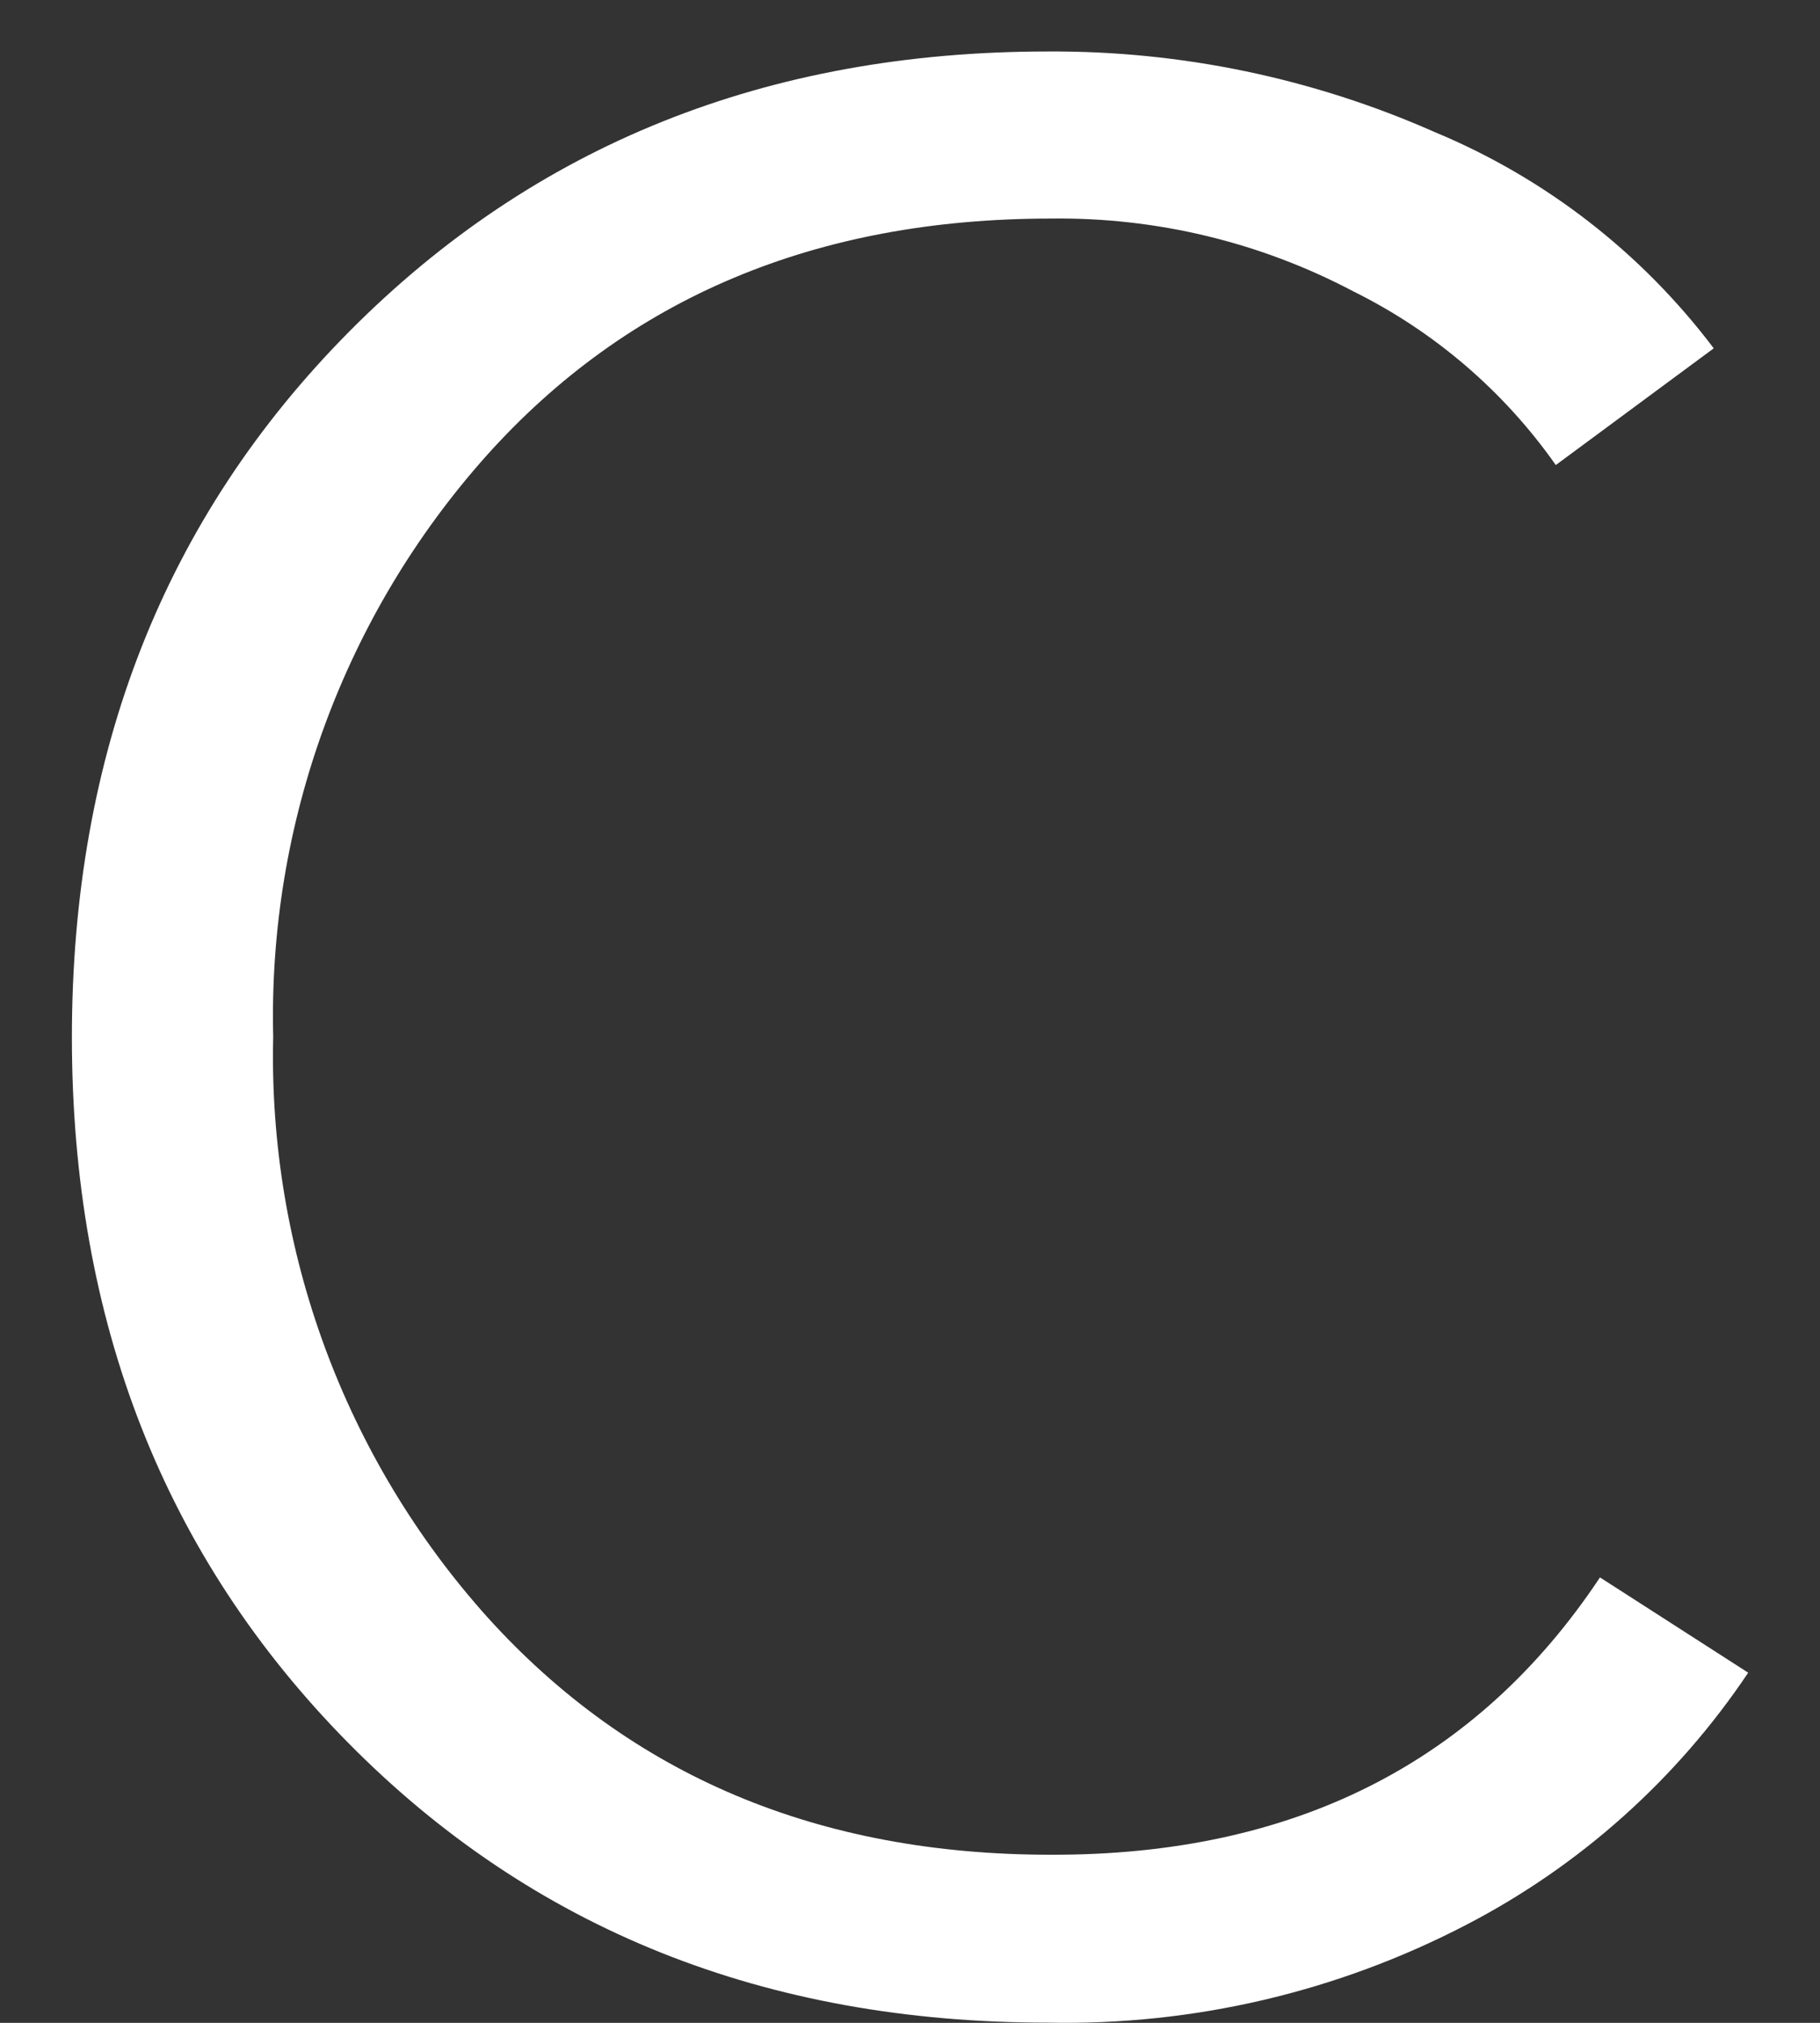 <svg width="18" height="20" viewBox="0 0 18 20" fill="none" xmlns="http://www.w3.org/2000/svg">
<rect x="0" y="0" width="18" height="20" fill="#333333" stroke="none"/>
<path d="M15.824 15.596L17.29 16.538C16.585 17.59 15.627 18.447 14.505 19.029C13.226 19.695 11.801 20.028 10.361 19.998C7.57 19.998 5.265 19.076 3.444 17.232C1.624 15.388 0.713 13.064 0.711 10.26C0.711 7.447 1.627 5.119 3.457 3.275C5.288 1.431 7.589 0.509 10.361 0.509C11.68 0.501 12.986 0.773 14.192 1.307C15.284 1.761 16.236 2.499 16.949 3.444L15.387 4.598C14.873 3.867 14.185 3.277 13.385 2.881C12.463 2.394 11.434 2.147 10.392 2.161C8.072 2.161 6.21 2.943 4.808 4.509C3.404 6.084 2.651 8.137 2.702 10.249C2.652 12.364 3.41 14.418 4.821 15.99C6.236 17.555 8.092 18.338 10.392 18.338C12.793 18.345 14.604 17.431 15.824 15.596Z" fill="white"/>
</svg>

